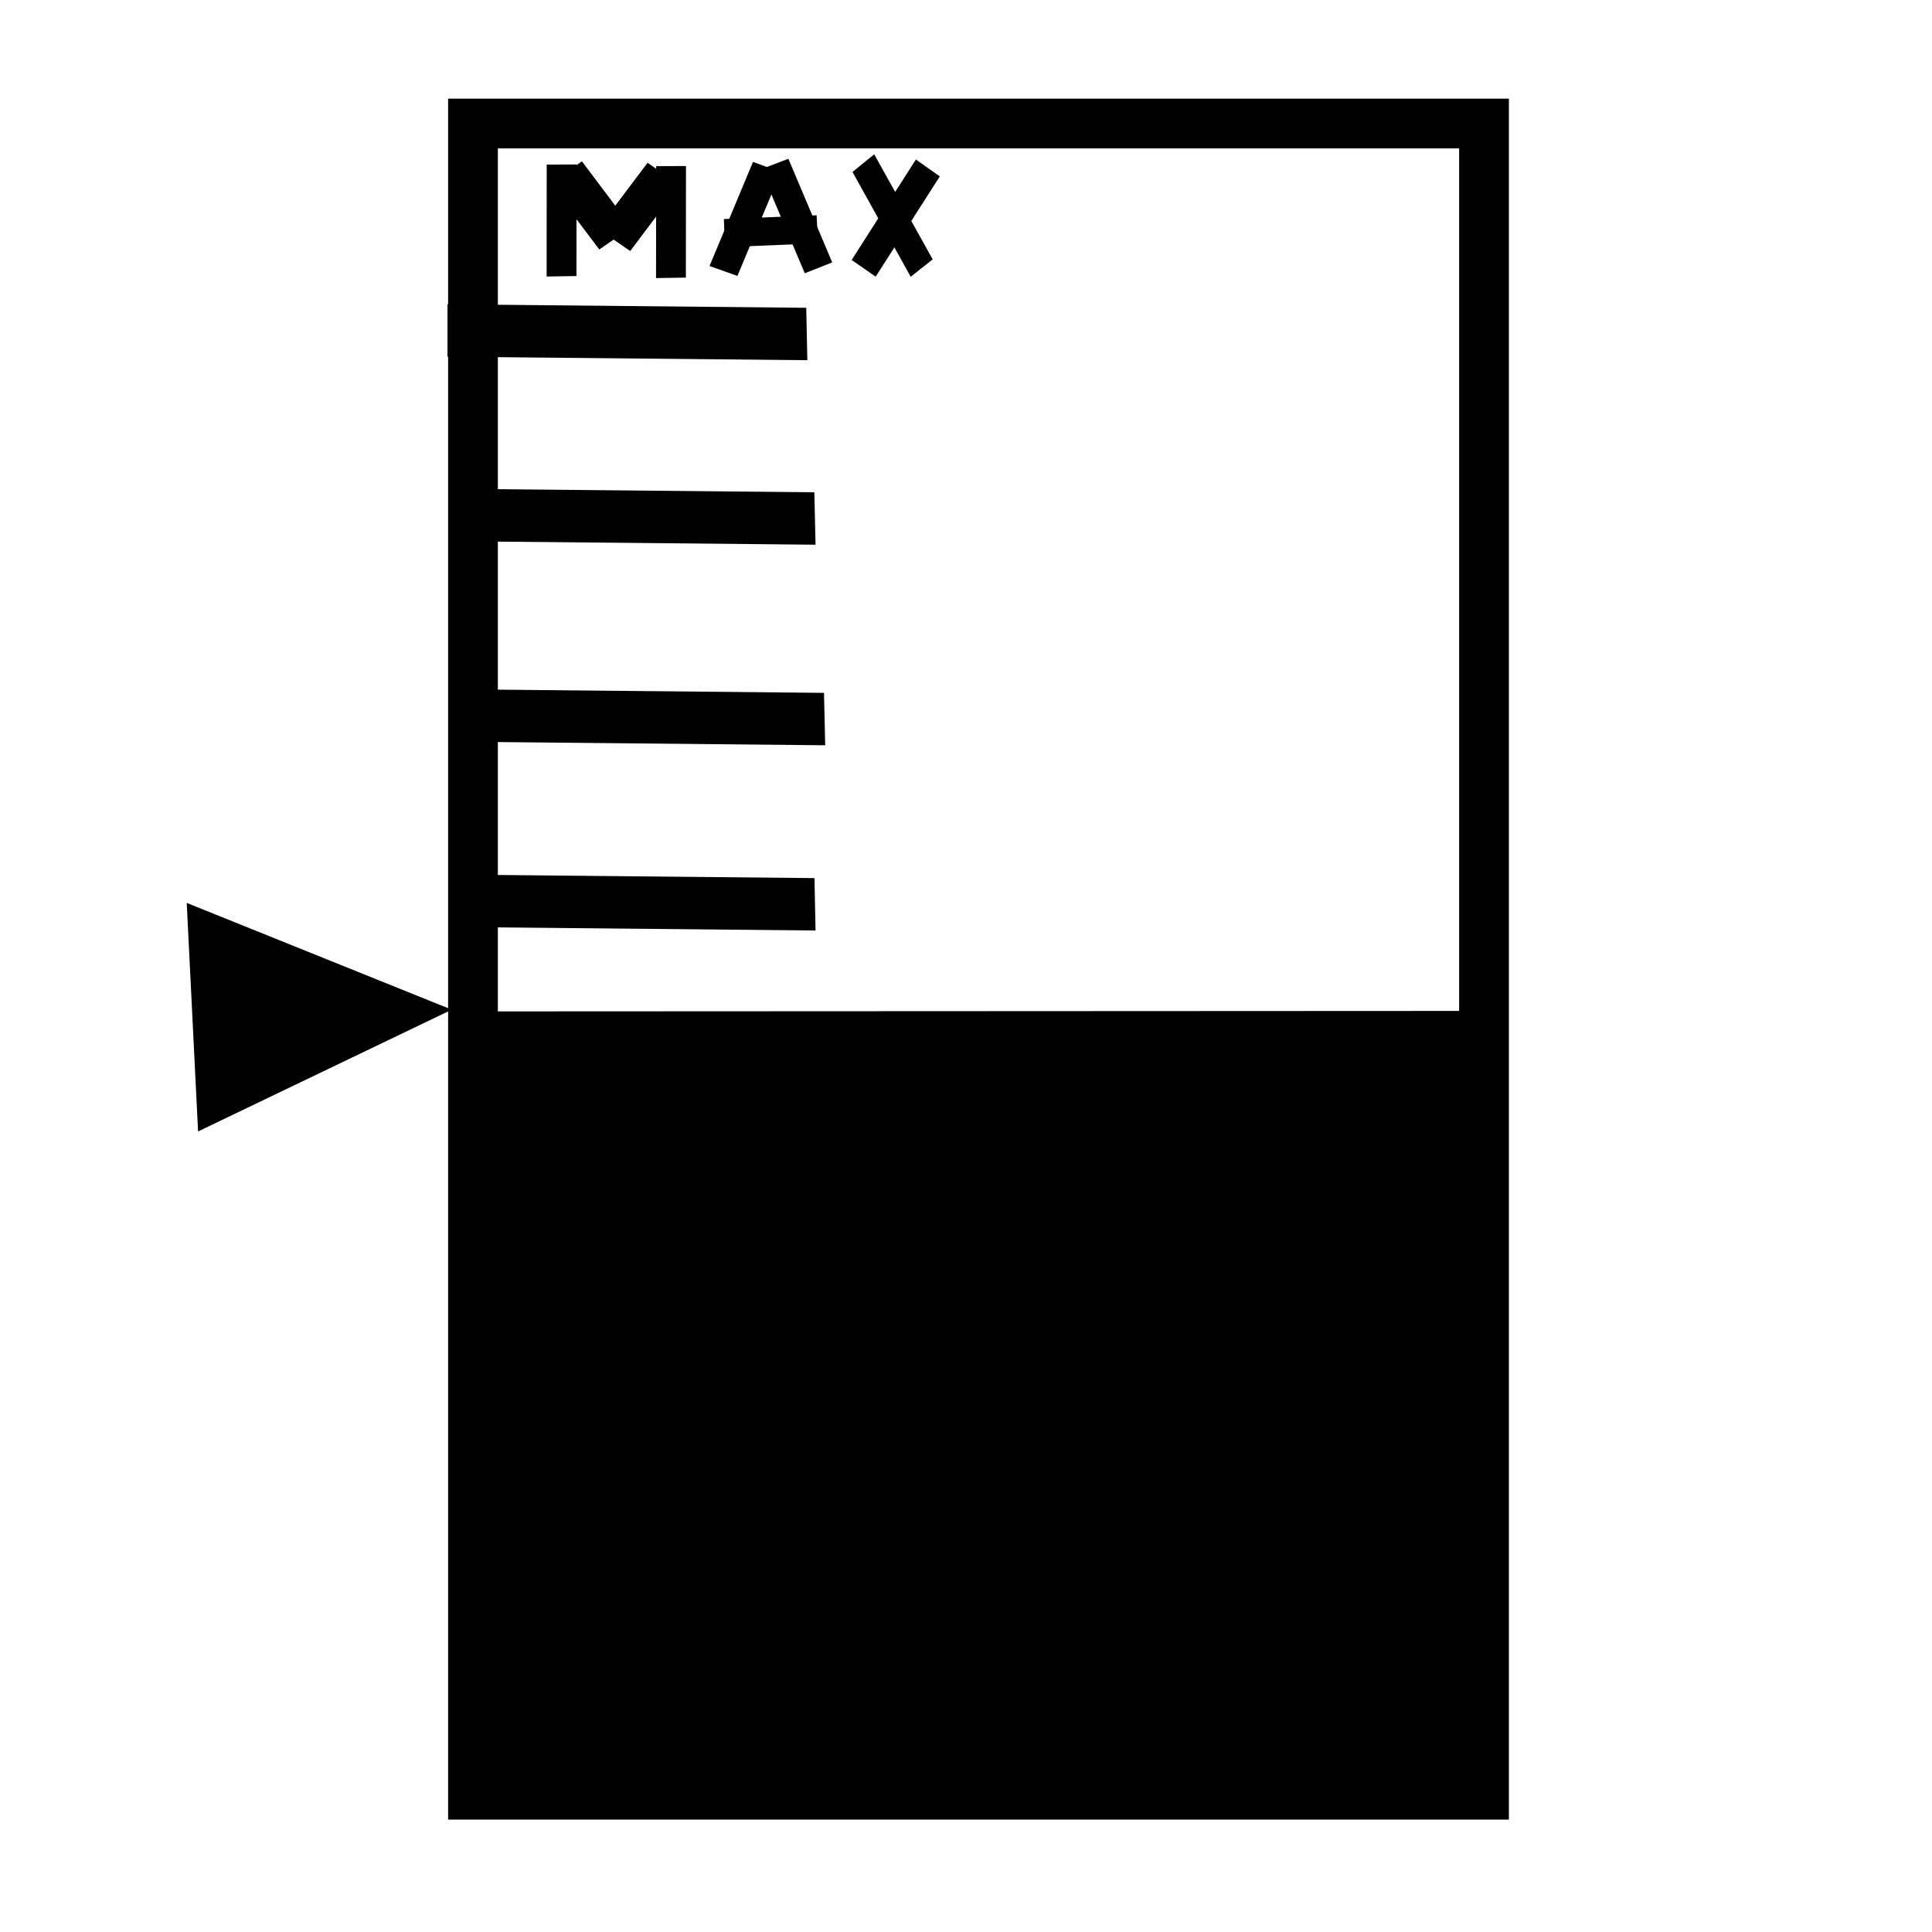 <?xml version="1.0" encoding="UTF-8" standalone="no"?>
<!-- Created with Inkscape (http://www.inkscape.org/) -->

<svg
   width="16.0px"
   height="16.0px"
   viewBox="0 0 16.0 16.0"
   version="1.1"
   id="SVGRoot"
   sodipodi:docname="limit.svg"
   inkscape:version="1.2.2 (b0a8486541, 2022-12-01)"
   inkscape:export-filename="limit.png"
   inkscape:export-xdpi="20000"
   inkscape:export-ydpi="20000"
   xmlns:inkscape="http://www.inkscape.org/namespaces/inkscape"
   xmlns:sodipodi="http://sodipodi.sourceforge.net/DTD/sodipodi-0.dtd"
   xmlns="http://www.w3.org/2000/svg"
   xmlns:svg="http://www.w3.org/2000/svg">
  <sodipodi:namedview
     id="namedview2480"
     pagecolor="#ffffff"
     bordercolor="#000000"
     borderopacity="0.25"
     inkscape:showpageshadow="2"
     inkscape:pageopacity="0.0"
     inkscape:pagecheckerboard="0"
     inkscape:deskcolor="#d1d1d1"
     inkscape:document-units="px"
     showgrid="true"
     inkscape:zoom="26.910887"
     inkscape:cx="10.51619"
     inkscape:cy="11.147905"
     inkscape:window-width="1920"
     inkscape:window-height="1008"
     inkscape:window-x="0"
     inkscape:window-y="0"
     inkscape:window-maximized="1"
     inkscape:current-layer="layer1">
    <inkscape:grid
       type="xygrid"
       id="grid2966" />
  </sodipodi:namedview>
  <defs
     id="defs2475" />
  <g
     inkscape:label="Layer 1"
     inkscape:groupmode="layer"
     id="layer1">
    <rect
       style="fill:#ffffff;fill-opacity:0;stroke-width:0.022"
       id="rect788"
       width="7.733"
       height="10.531"
       x="3.576"
       y="2.375" />
    <rect
       style="fill:none;fill-opacity:0;stroke:#000000;stroke-width:0.412"
       id="rect842"
       width="8.373"
       height="13.84"
       x="3.917"
       y="1.023" />
    <path
       style="fill:#000000;fill-opacity:1;stroke-width:0.022"
       d="m 3.84,4.688 h 3.056"
       id="path2015" />
    <path
       style="fill:#000000;fill-opacity:1;stroke-width:0.412"
       d="M 6.677,2.549 3.706,2.52 v 0.434 l 2.98,0.029"
       id="path2017" />
    <path
       style="fill:#000000;fill-opacity:1;stroke-width:0.121"
       d="m 4.774,2.286 5.227e-4,-0.924 -0.247,0.001 -5.227e-4,0.927"
       id="path2017-35" />
    <path
       style="fill:#000000;fill-opacity:1;stroke-width:0.121"
       d="M 5.68,2.299 5.681,1.375 5.434,1.376 5.433,2.303"
       id="path2017-35-9" />
    <path
       style="fill:#000000;fill-opacity:1;stroke-width:0.123"
       d="M 7.252,2.291 7.783,1.461 7.585,1.321 7.053,2.153"
       id="path2017-35-0" />
    <path
       style="fill:#000000;fill-opacity:1;stroke-width:0.12"
       d="M 7.542,2.292 7.06,1.424 7.24,1.278 7.724,2.148"
       id="path2017-35-0-9" />
    <path
       style="fill:#000000;fill-opacity:1;stroke-width:0.17"
       d="M 4.553,1.522 4.963,2.066 5.23,1.882 4.819,1.336"
       id="path2017-35-6" />
    <path
       style="fill:#000000;fill-opacity:1;stroke-width:0.17"
       d="M 5.629,1.534 5.219,2.079 4.952,1.894 5.363,1.348"
       id="path2017-35-6-2" />
    <path
       style="fill:#000000;fill-opacity:1;stroke-width:0.412"
       d="m 6.744,4.077 -2.97,-0.029 v 0.434 l 2.98,0.029"
       id="path2017-3" />
    <path
       style="fill:#000000;fill-opacity:1;stroke-width:0.412"
       d="M 6.824,5.738 3.854,5.709 v 0.434 l 2.98,0.029"
       id="path2017-6" />
    <path
       style="fill:#000000;fill-opacity:1;stroke-width:0.412"
       d="M 6.745,7.272 3.774,7.243 v 0.434 l 2.98,0.029"
       id="path2017-7" />
    <path
       style="fill:#000000;fill-opacity:1;stroke-width:2.641"
       d="m 12.25,8.372 -8.288,0.004 v 6.378 l 8.421,0.198"
       id="path2017-5"
       sodipodi:nodetypes="cccc" />
    <path
       sodipodi:type="star"
       style="fill:#000000;fill-opacity:1;stroke-width:0.265"
       id="path2238"
       inkscape:flatsided="false"
       sodipodi:sides="3"
       sodipodi:cx="165.87776"
       sodipodi:cy="169.96727"
       sodipodi:r1="18.855057"
       sodipodi:r2="9.4275293"
       sodipodi:arg1="1.0850662"
       sodipodi:arg2="2.1322637"
       inkscape:rounded="0"
       inkscape:randomized="0"
       d="m 174.68,186.641 -13.822,-8.694 -13.822,-8.694 14.44,-7.623 14.44,-7.623 -0.618,16.317 z"
       inkscape:transform-center-x="-0.088402109"
       inkscape:transform-center-y="0.0055140243"
       transform="matrix(-0.076,0,0,0.058,14.916,-1.455)" />
    <path
       style="fill:#000000;fill-opacity:1;stroke-width:0.121"
       d="M 6.107,2.285 6.466,1.425 6.236,1.341 5.876,2.203"
       id="path2017-35-1" />
    <path
       style="fill:#000000;fill-opacity:1;stroke-width:0.121"
       d="M 6.892,2.173 6.529,1.315 6.3,1.402 6.665,2.263"
       id="path2017-35-2" />
    <path
       style="fill:#000000;fill-opacity:1;stroke-width:0.107"
       d="M 6.763,1.783 5.995,1.814 6.003,2.047 6.774,2.015"
       id="path2017-35-7" />
  </g>
</svg>
